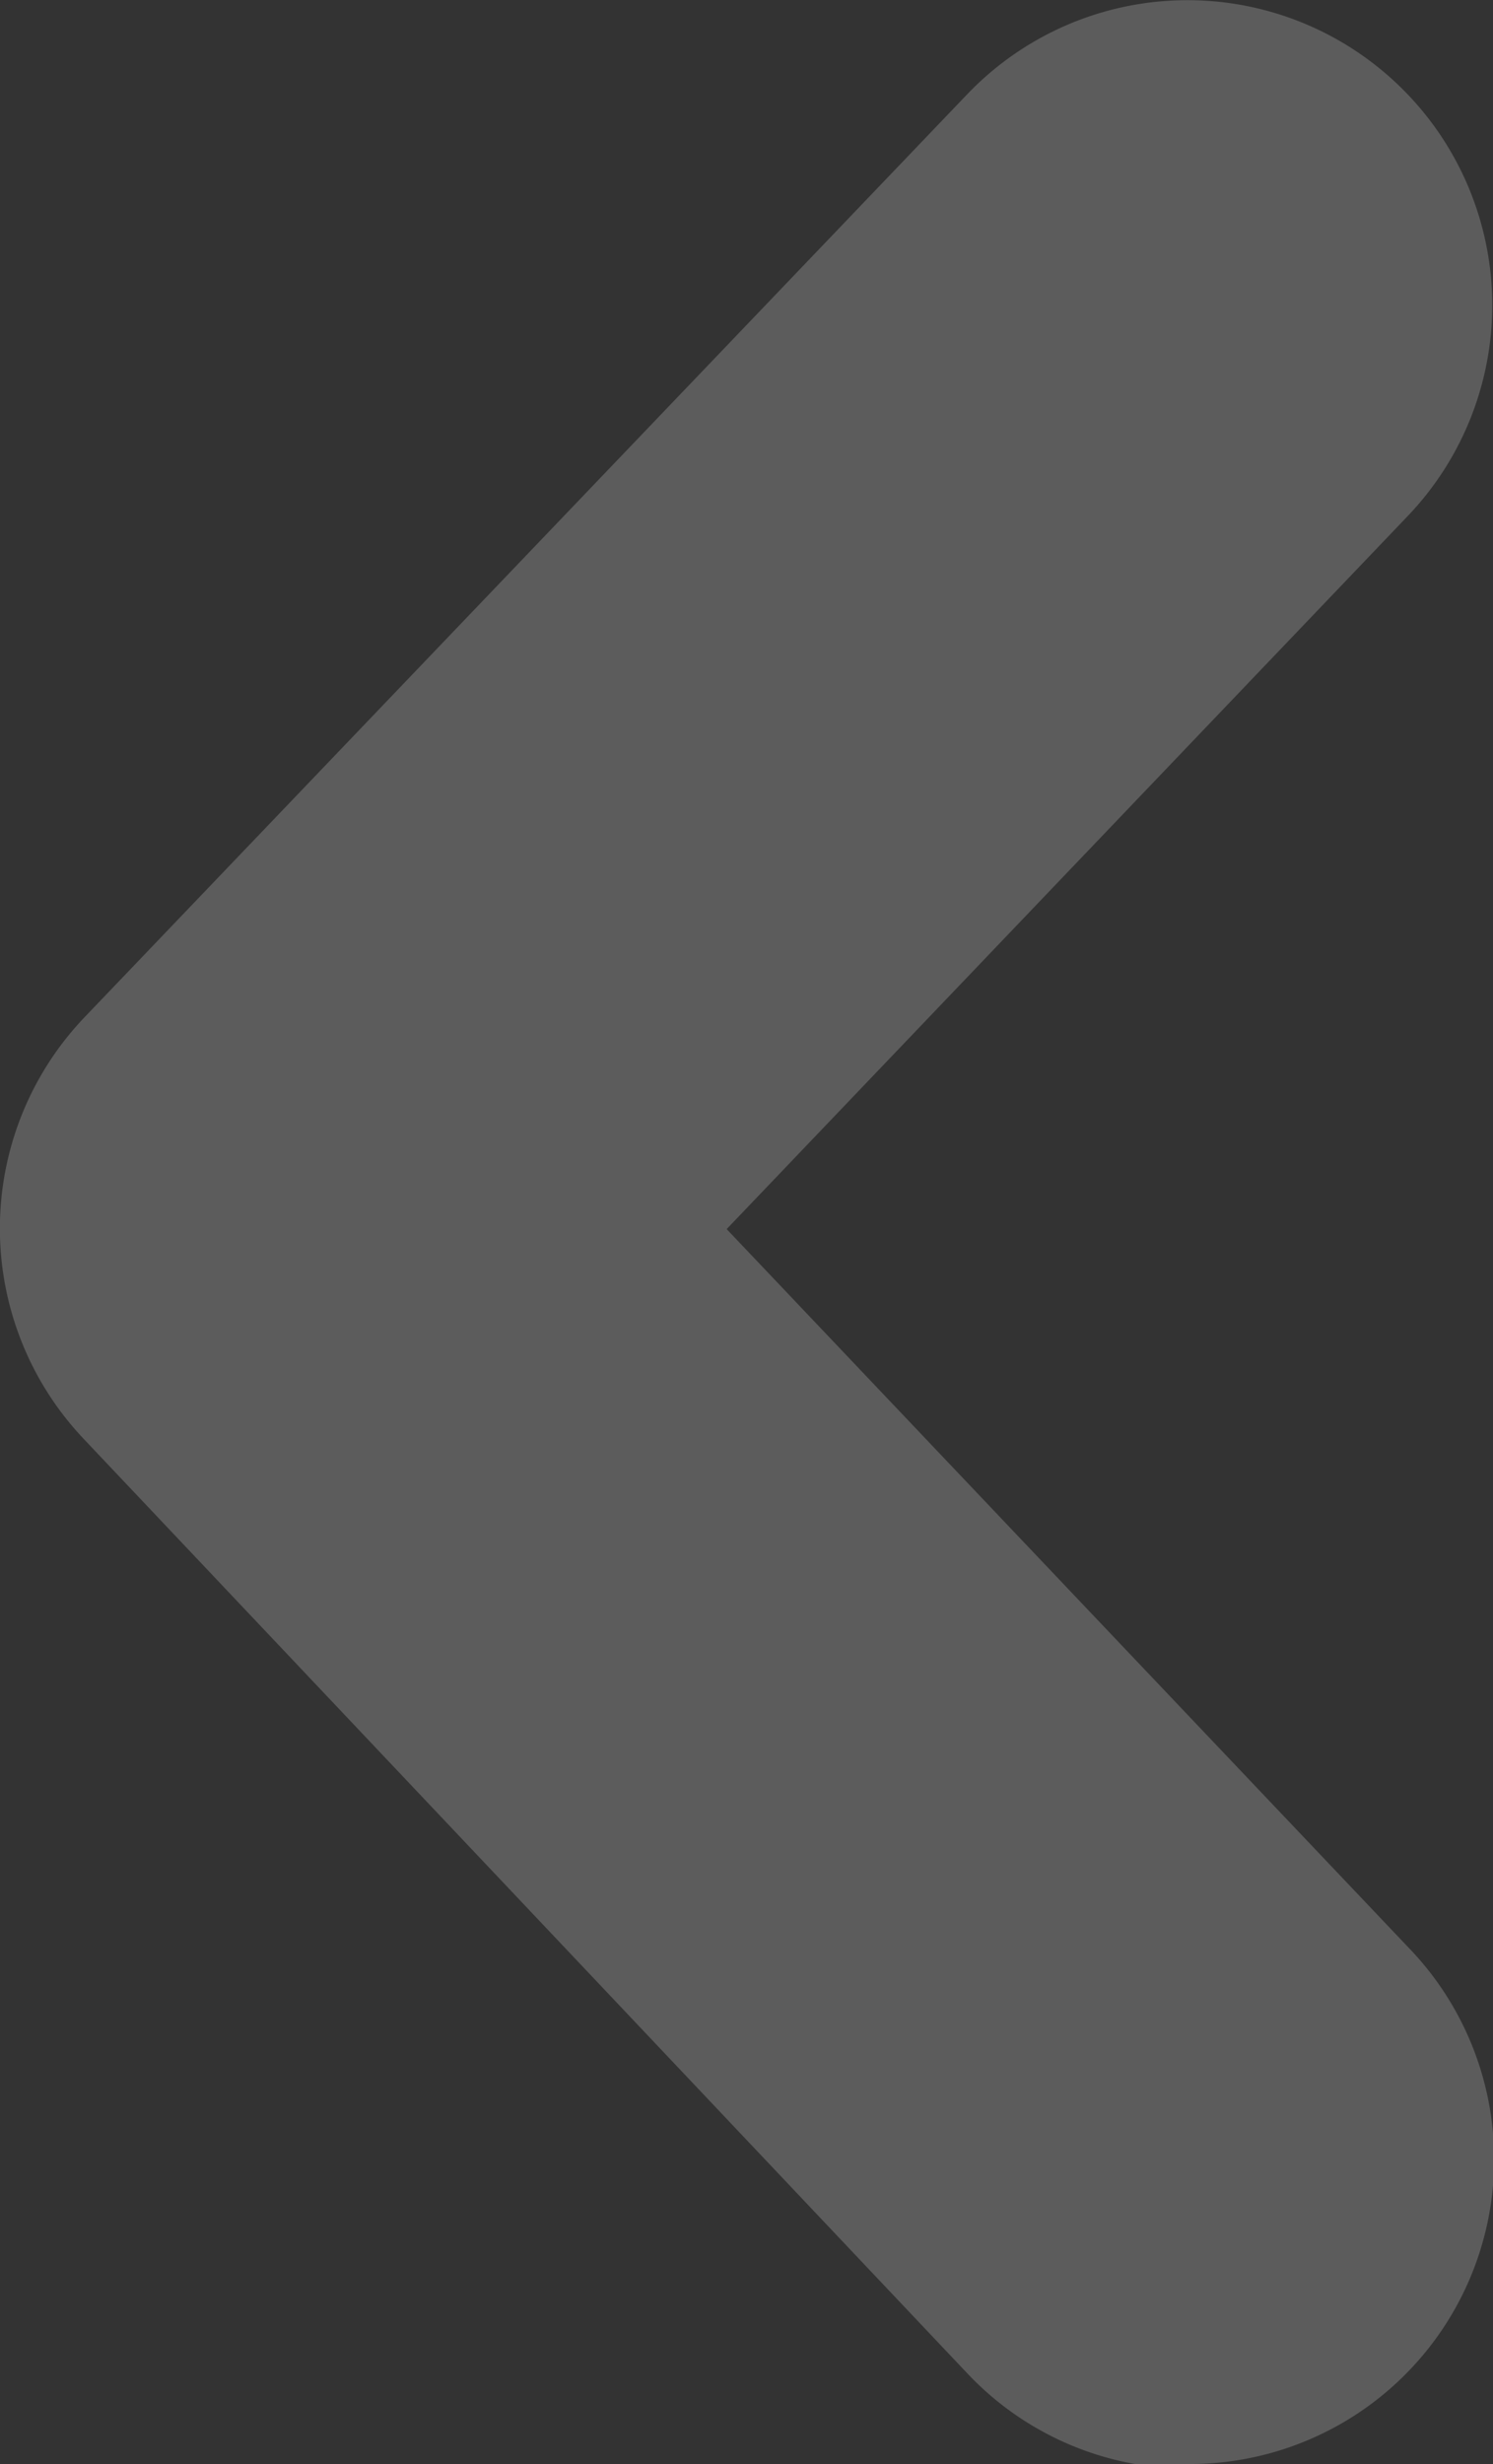 <svg xmlns="http://www.w3.org/2000/svg" viewBox="0 0 12.8 21.11"><rect x="0" y="0" width="12.8" height="21.11" fill="#333333" stroke="none"/><defs><style>.cls-1{fill:#fff;opacity:0.2;}</style></defs><title>ant-des</title><g id="Layer_2" data-name="Layer 2"><g id="Layer_1-2" data-name="Layer 1"><path class="cls-1" d="M10.18,21.11a2.61,2.61,0,0,0,1.9-4.42L6.23,10.53l5.84-6.11A2.61,2.61,0,0,0,8.29.81L.72,8.72a2.62,2.62,0,0,0,0,3.61l7.57,8a2.6,2.6,0,0,0,1.89.82"/></g></g></svg>